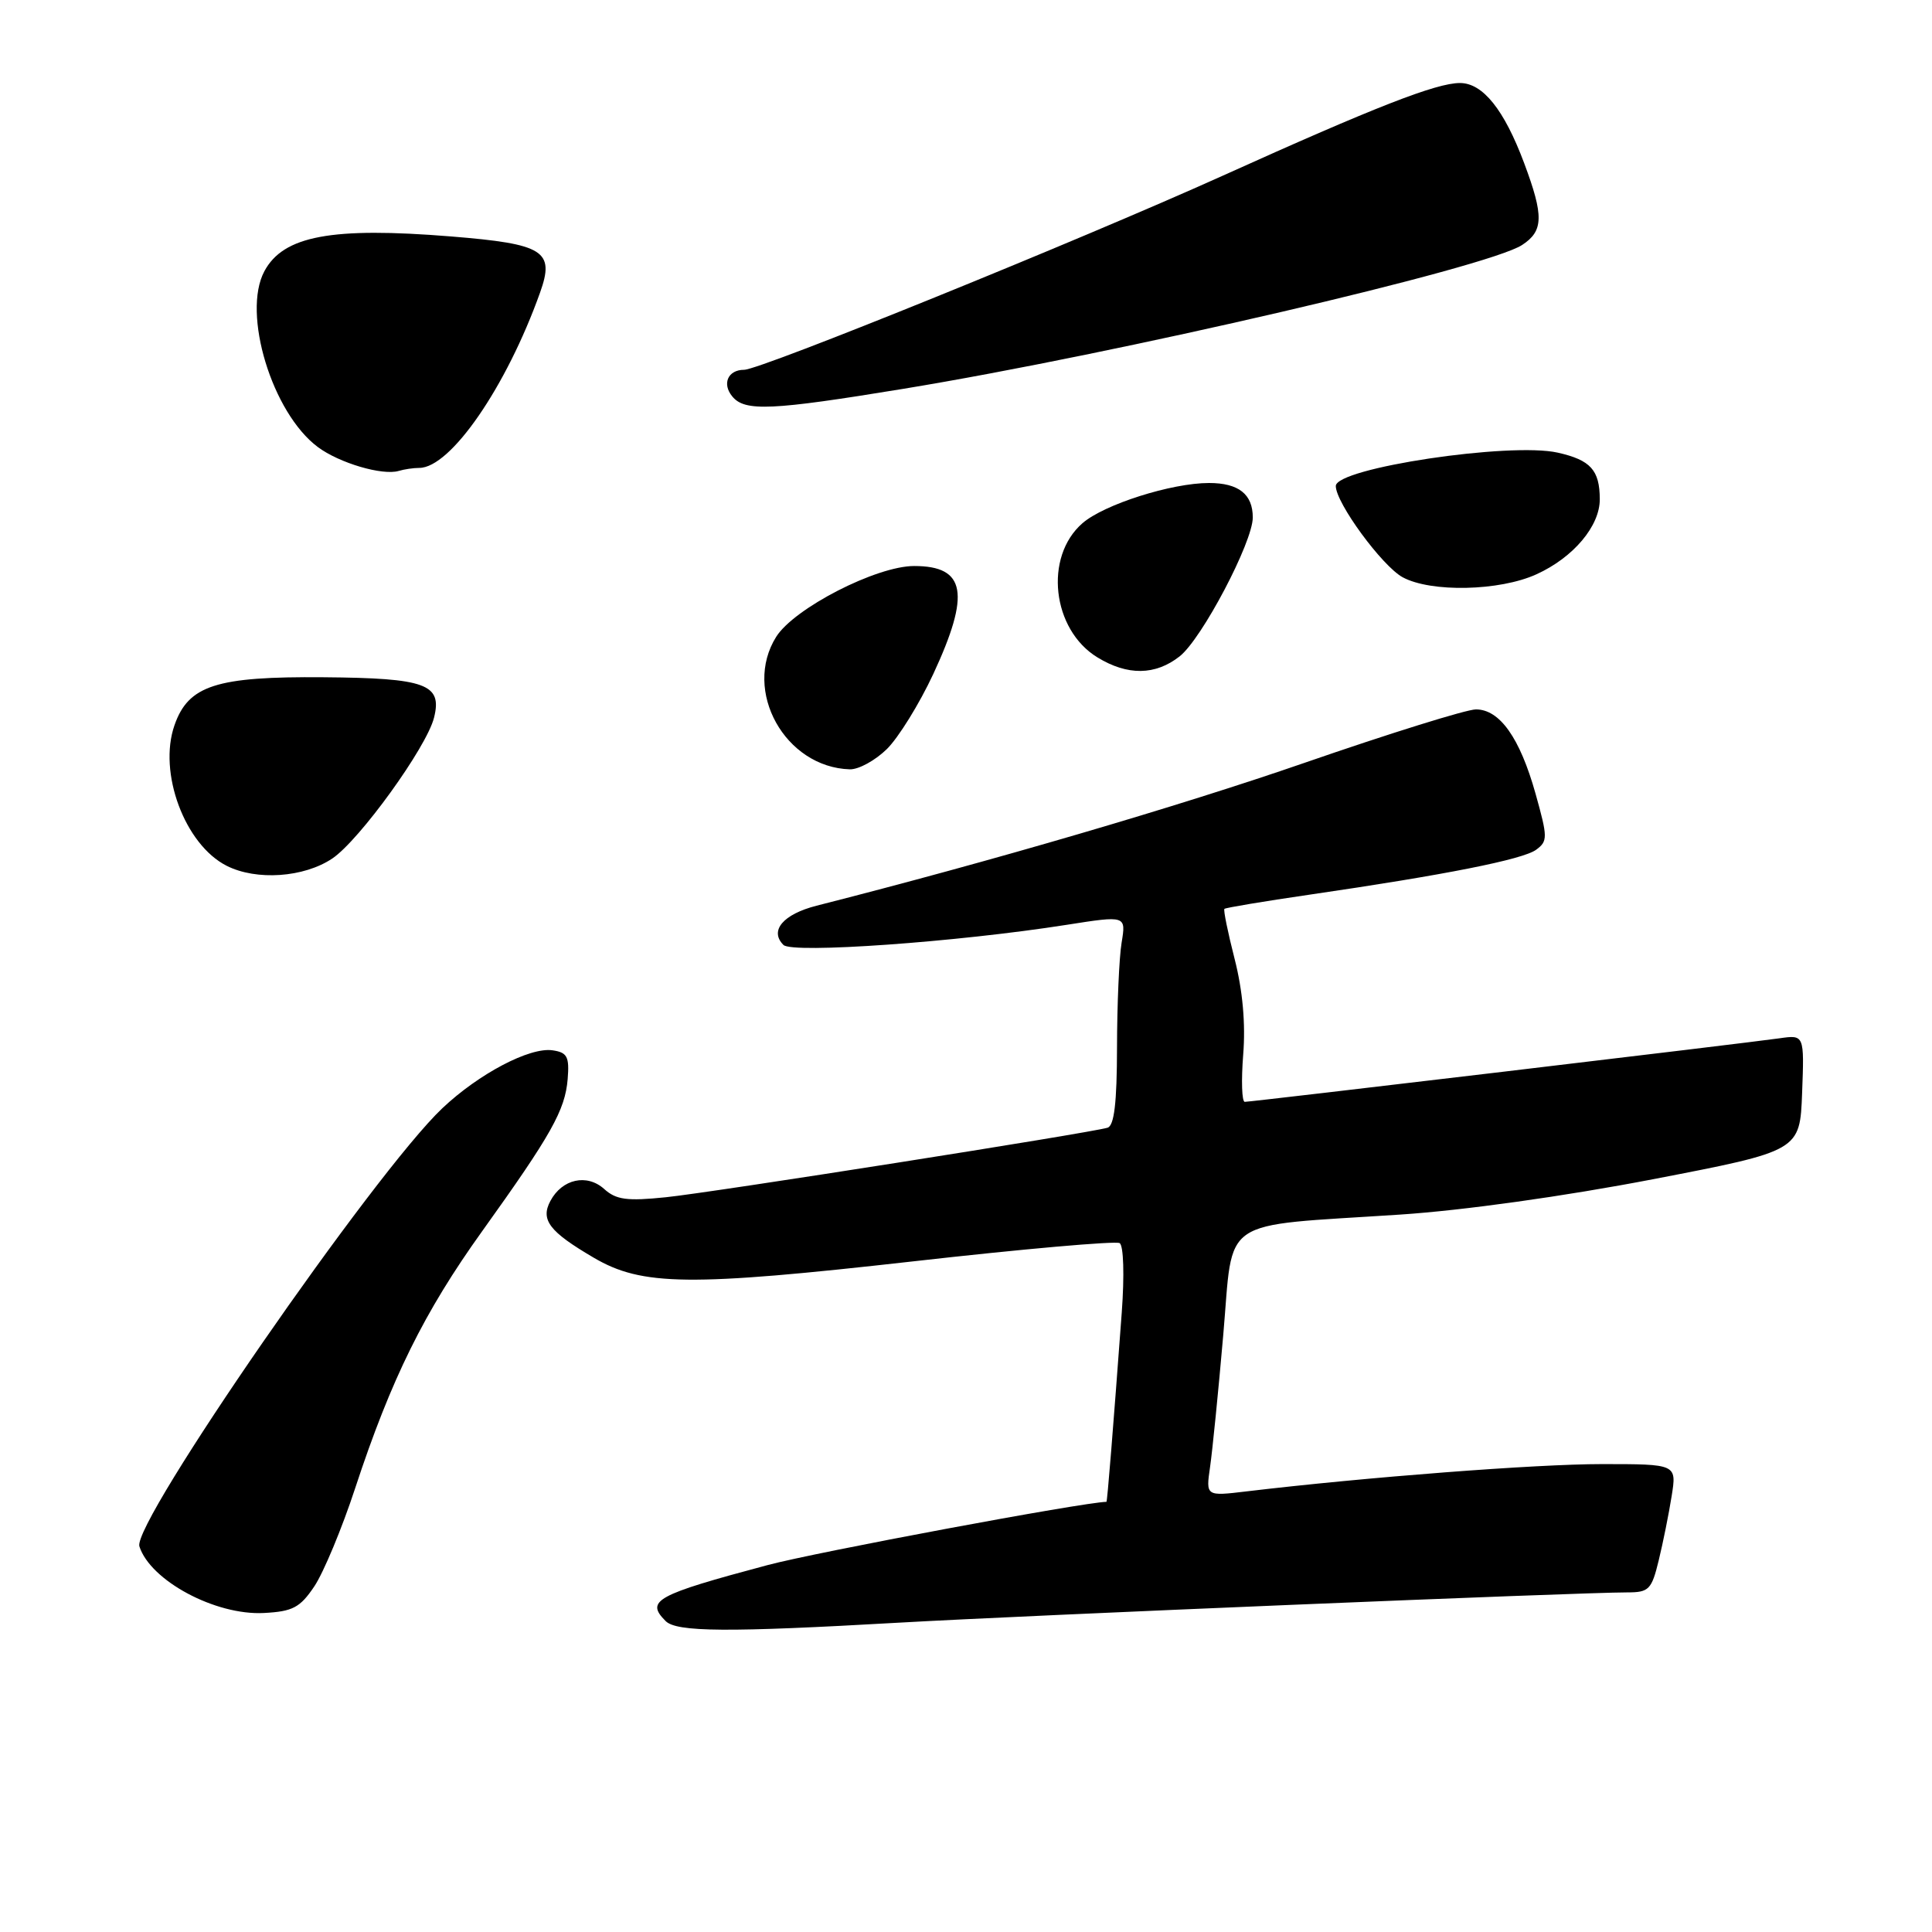 <?xml version="1.0" encoding="UTF-8" standalone="no"?>
<!DOCTYPE svg PUBLIC "-//W3C//DTD SVG 1.1//EN" "http://www.w3.org/Graphics/SVG/1.1/DTD/svg11.dtd" >
<svg xmlns="http://www.w3.org/2000/svg" xmlns:xlink="http://www.w3.org/1999/xlink" version="1.1" viewBox="0 0 256 256">
 <g >
 <path fill="currentColor"
d=" M 119.14 215.01 C 135.87 214.05 209.21 211.00 215.63 211.00 C 218.49 211.00 218.85 210.63 219.79 206.75 C 220.36 204.41 221.13 200.59 221.50 198.25 C 222.18 194.00 222.18 194.00 212.25 194.00 C 203.53 194.00 181.10 195.72 165.14 197.62 C 159.78 198.26 159.78 198.26 160.34 194.38 C 160.65 192.25 161.44 184.36 162.09 176.86 C 163.47 161.02 161.24 162.54 185.50 160.94 C 193.89 160.39 207.31 158.51 219.00 156.26 C 238.50 152.50 238.50 152.50 238.79 144.80 C 239.08 137.11 239.08 137.11 235.79 137.58 C 231.34 138.22 165.83 146.00 164.94 146.00 C 164.55 146.00 164.46 143.18 164.73 139.74 C 165.06 135.66 164.66 131.24 163.60 127.09 C 162.70 123.57 162.09 120.58 162.24 120.43 C 162.39 120.28 167.46 119.43 173.51 118.55 C 191.50 115.93 201.77 113.89 203.54 112.60 C 205.10 111.46 205.09 110.96 203.46 105.14 C 201.39 97.77 198.72 94.00 195.57 94.00 C 194.32 94.00 184.12 97.18 172.91 101.06 C 156.03 106.90 131.40 114.11 108.20 120.01 C 103.77 121.14 101.92 123.32 103.81 125.21 C 104.98 126.38 126.82 124.83 141.36 122.54 C 149.21 121.31 149.21 121.31 148.62 124.90 C 148.29 126.88 148.02 133.13 148.01 138.78 C 148.00 146.14 147.64 149.17 146.75 149.43 C 144.30 150.15 94.38 158.01 88.24 158.64 C 83.09 159.17 81.64 158.98 80.06 157.55 C 77.77 155.49 74.49 156.21 72.93 159.13 C 71.59 161.64 72.78 163.20 78.67 166.65 C 85.07 170.41 91.33 170.48 120.97 167.14 C 135.53 165.49 147.85 164.41 148.36 164.72 C 148.88 165.05 149.00 168.97 148.64 173.89 C 147.49 189.44 146.72 199.00 146.61 199.00 C 143.52 199.06 108.14 205.66 101.68 207.39 C 86.88 211.34 85.50 212.10 88.20 214.80 C 89.66 216.26 96.40 216.31 119.14 215.01 Z  M 41.65 210.20 C 42.87 208.38 45.31 202.53 47.06 197.20 C 51.83 182.70 56.22 173.83 63.89 163.14 C 73.05 150.36 74.88 147.11 75.22 142.98 C 75.46 140.01 75.16 139.45 73.20 139.17 C 70.17 138.74 63.45 142.28 58.62 146.84 C 49.62 155.34 17.49 201.80 18.47 204.90 C 19.91 209.44 28.55 214.07 34.97 213.73 C 38.78 213.53 39.76 213.02 41.65 210.20 Z  M 44.04 113.75 C 47.64 111.32 56.53 99.02 57.51 95.10 C 58.63 90.65 56.45 89.85 42.89 89.74 C 28.66 89.62 24.96 90.81 23.12 96.10 C 20.93 102.36 24.48 111.91 30.03 114.72 C 33.98 116.72 40.28 116.28 44.04 113.75 Z  M 117.52 99.25 C 119.05 97.74 121.82 93.27 123.66 89.32 C 128.62 78.65 127.98 75.00 121.13 75.00 C 116.12 75.00 105.24 80.59 102.85 84.38 C 98.37 91.52 104.02 101.68 112.61 101.94 C 113.78 101.97 115.98 100.76 117.52 99.25 Z  M 156.31 86.97 C 159.25 84.66 166.00 71.83 166.00 68.57 C 166.00 65.48 164.12 64.00 160.20 64.00 C 155.23 64.00 146.29 66.84 143.43 69.33 C 138.31 73.78 139.39 83.44 145.42 87.11 C 149.41 89.55 153.09 89.50 156.31 86.97 Z  M 203.58 76.10 C 208.48 73.88 212.01 69.69 211.98 66.12 C 211.96 62.29 210.76 60.96 206.42 59.98 C 200.09 58.55 177.00 62.02 177.00 64.40 C 177.00 66.63 183.14 75.01 185.86 76.49 C 189.61 78.52 198.69 78.33 203.58 76.10 Z  M 55.55 62.00 C 59.70 62.00 67.10 51.26 71.56 38.77 C 73.54 33.24 72.10 32.33 59.76 31.33 C 43.94 30.05 37.55 31.24 35.03 35.94 C 32.04 41.53 36.05 54.72 42.12 59.24 C 44.95 61.35 50.67 63.04 52.83 62.40 C 53.56 62.18 54.79 62.00 55.55 62.00 Z  M 119.64 51.53 C 148.11 46.86 197.10 35.47 201.69 32.46 C 204.53 30.61 204.58 28.62 201.96 21.62 C 199.31 14.53 196.48 11.00 193.45 11.00 C 190.32 11.00 182.24 14.15 162.00 23.29 C 142.79 31.95 100.75 49.00 98.60 49.00 C 96.45 49.00 95.64 50.86 97.04 52.54 C 98.70 54.55 102.20 54.39 119.64 51.53 Z "/>
</g>
</svg>